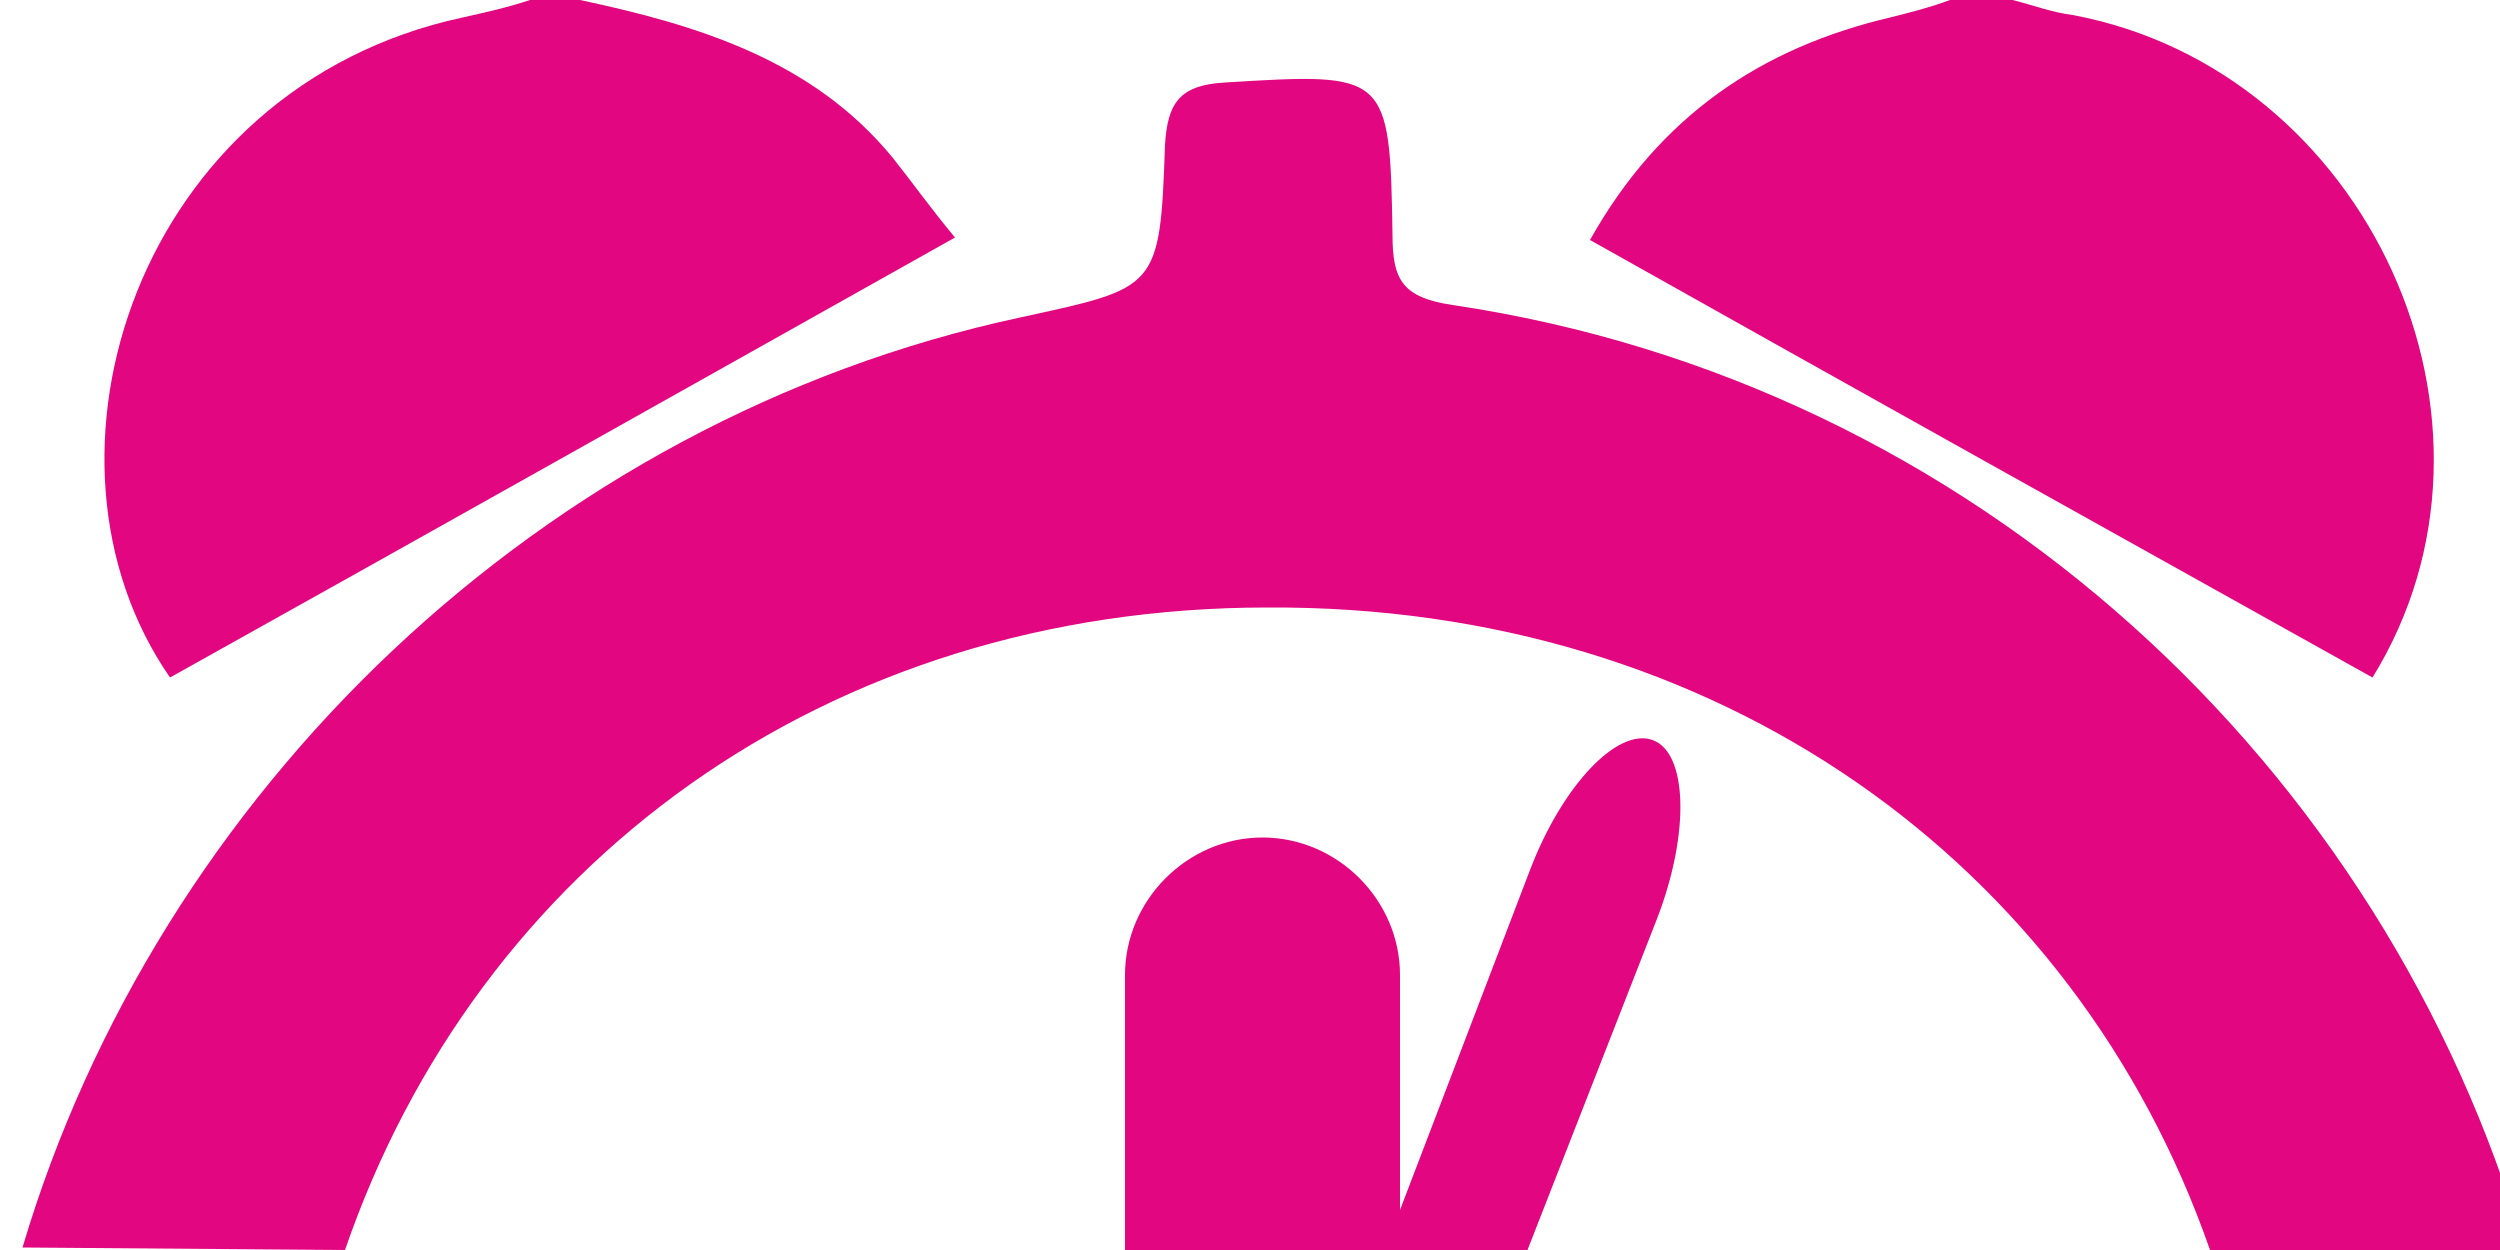<?xml version="1.0" encoding="utf-8"?>
<!-- Generator: Adobe Illustrator 22.0.1, SVG Export Plug-In . SVG Version: 6.00 Build 0)  -->
<svg version="1.1" id="圖層_1" xmlns="http://www.w3.org/2000/svg" xmlns:xlink="http://www.w3.org/1999/xlink" x="0px" y="0px"
	 viewBox="0 0 100 50" style="enable-background:new 0 0 100 50;" xml:space="preserve">
<style type="text/css">
	.st0{fill:#E20680;}
</style>
<g>
	<g>
		<path class="st0" d="M80.5,0c0.8,0.2,1.6,0.5,2.4,0.6c11.8,2.2,18.3,16.3,12,26.5C84.5,21.3,74.1,15.5,63.6,9.6
			c2.8-5,6.9-7.7,12-8.9c0.8-0.2,1.6-0.4,2.4-0.7C78.8,0,79.7,0,80.5,0z"/>
		<path class="st0" d="M23.2,0c4.7,1,9.3,2.4,12.5,6.3c0.8,1,1.5,2,2.5,3.2c-10.7,6-21,11.8-31.4,17.6C0.7,18.3,5.5,3.5,18.5,0.7
			c0.9-0.2,1.8-0.4,2.7-0.7C21.9,0,22.5,0,23.2,0z"/>
	</g>
	<g>
		<path class="st0" d="M13.8,50c5.3-15.4,19.2-25.7,36.9-25.7C68.7,24.2,83,34.5,88.4,50h12.6c-5.6-19.3-22-34.7-42.9-37.8
			c-2-0.3-2.4-1-2.4-2.8c-0.1-6.5-0.2-6.5-6.7-6.1c-1.8,0.1-2.3,0.8-2.4,2.5c-0.2,5.8-0.3,5.7-5.8,6.9c-19.1,4.1-34.5,19-39.9,37.2
			L13.8,50L13.8,50z"/>
		<path class="st0" d="M61.1,50l5.2-13.3c1.3-3.4,1.2-6.6-0.2-7.1c-1.4-0.5-3.6,1.8-4.9,5.2L56,48.4V39c0-3-2.5-5.5-5.5-5.5
			S45,36,45,39v11H61.1z"/>
	</g>
</g>
</svg>
